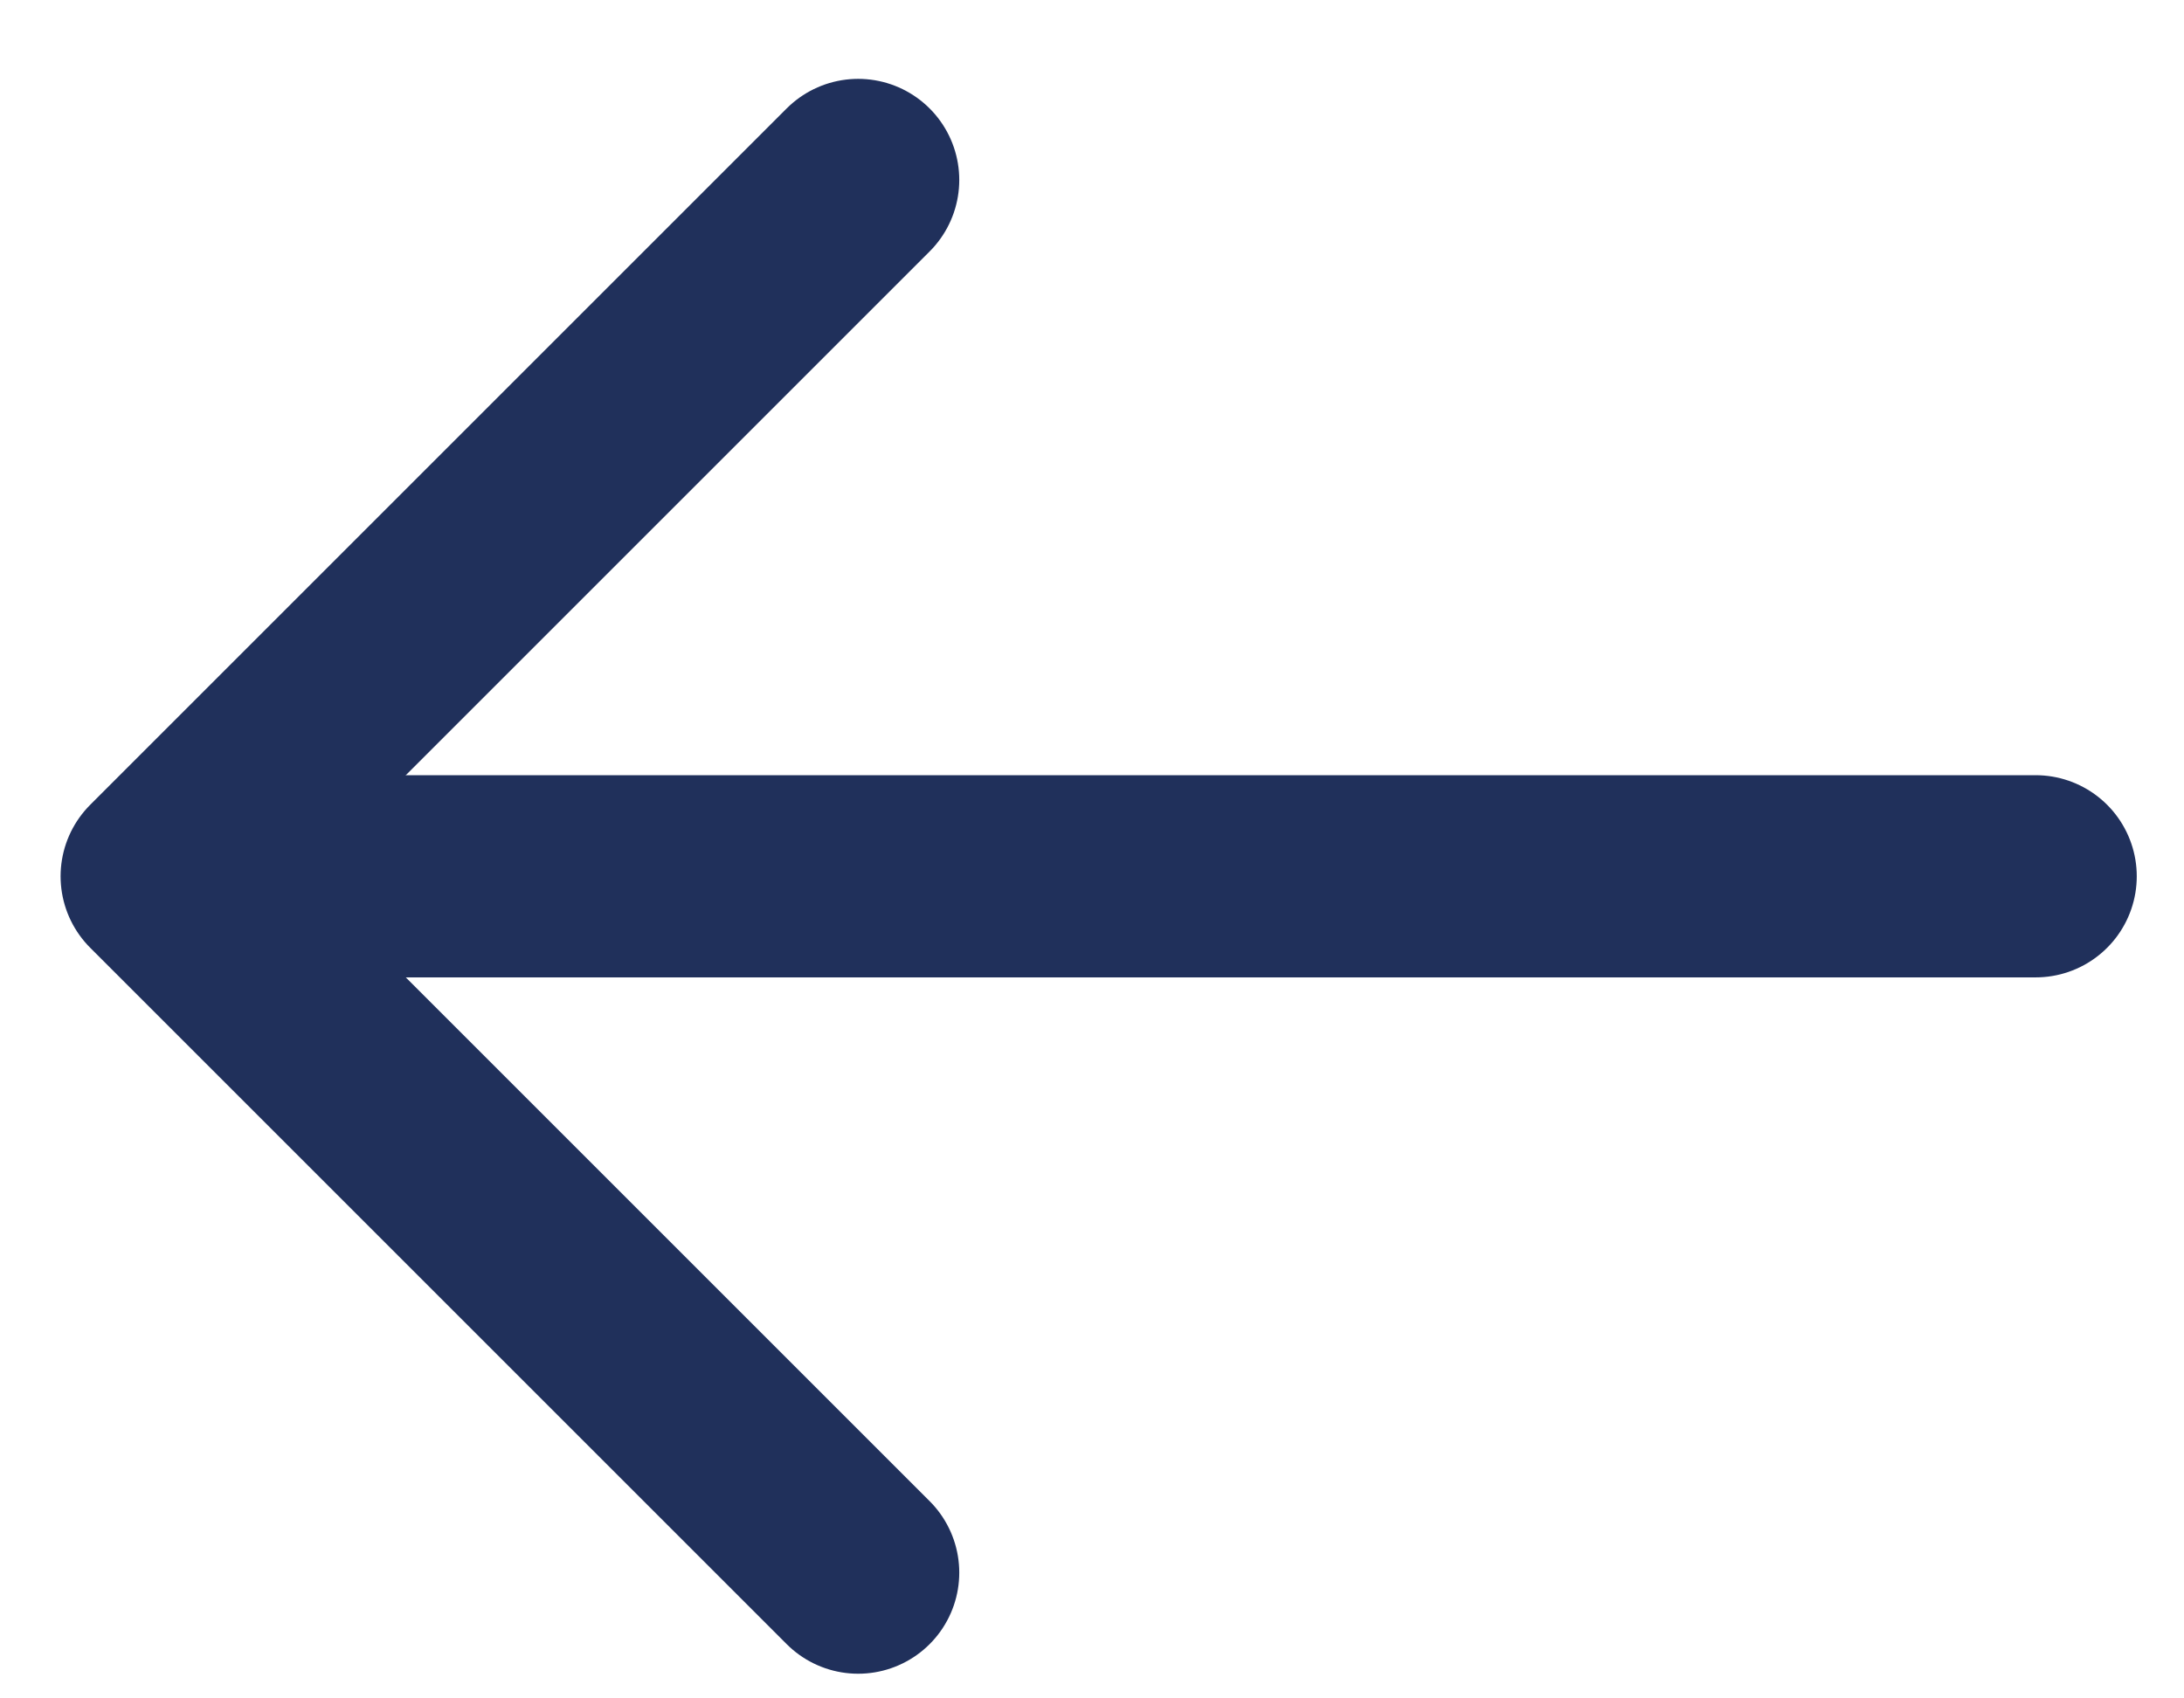 <svg width="27" height="21" viewBox="0 0 27 21" fill="none" xmlns="http://www.w3.org/2000/svg">
<path d="M10.609 19.445L1.999 10.835L10.609 2.225" stroke="#20305B" stroke-width="2.5" stroke-linecap="round" stroke-linejoin="round"/>
<path d="M2.41 10.835L25.166 10.835" stroke="#20305B" stroke-width="2.5" stroke-linecap="round"/>
</svg>
